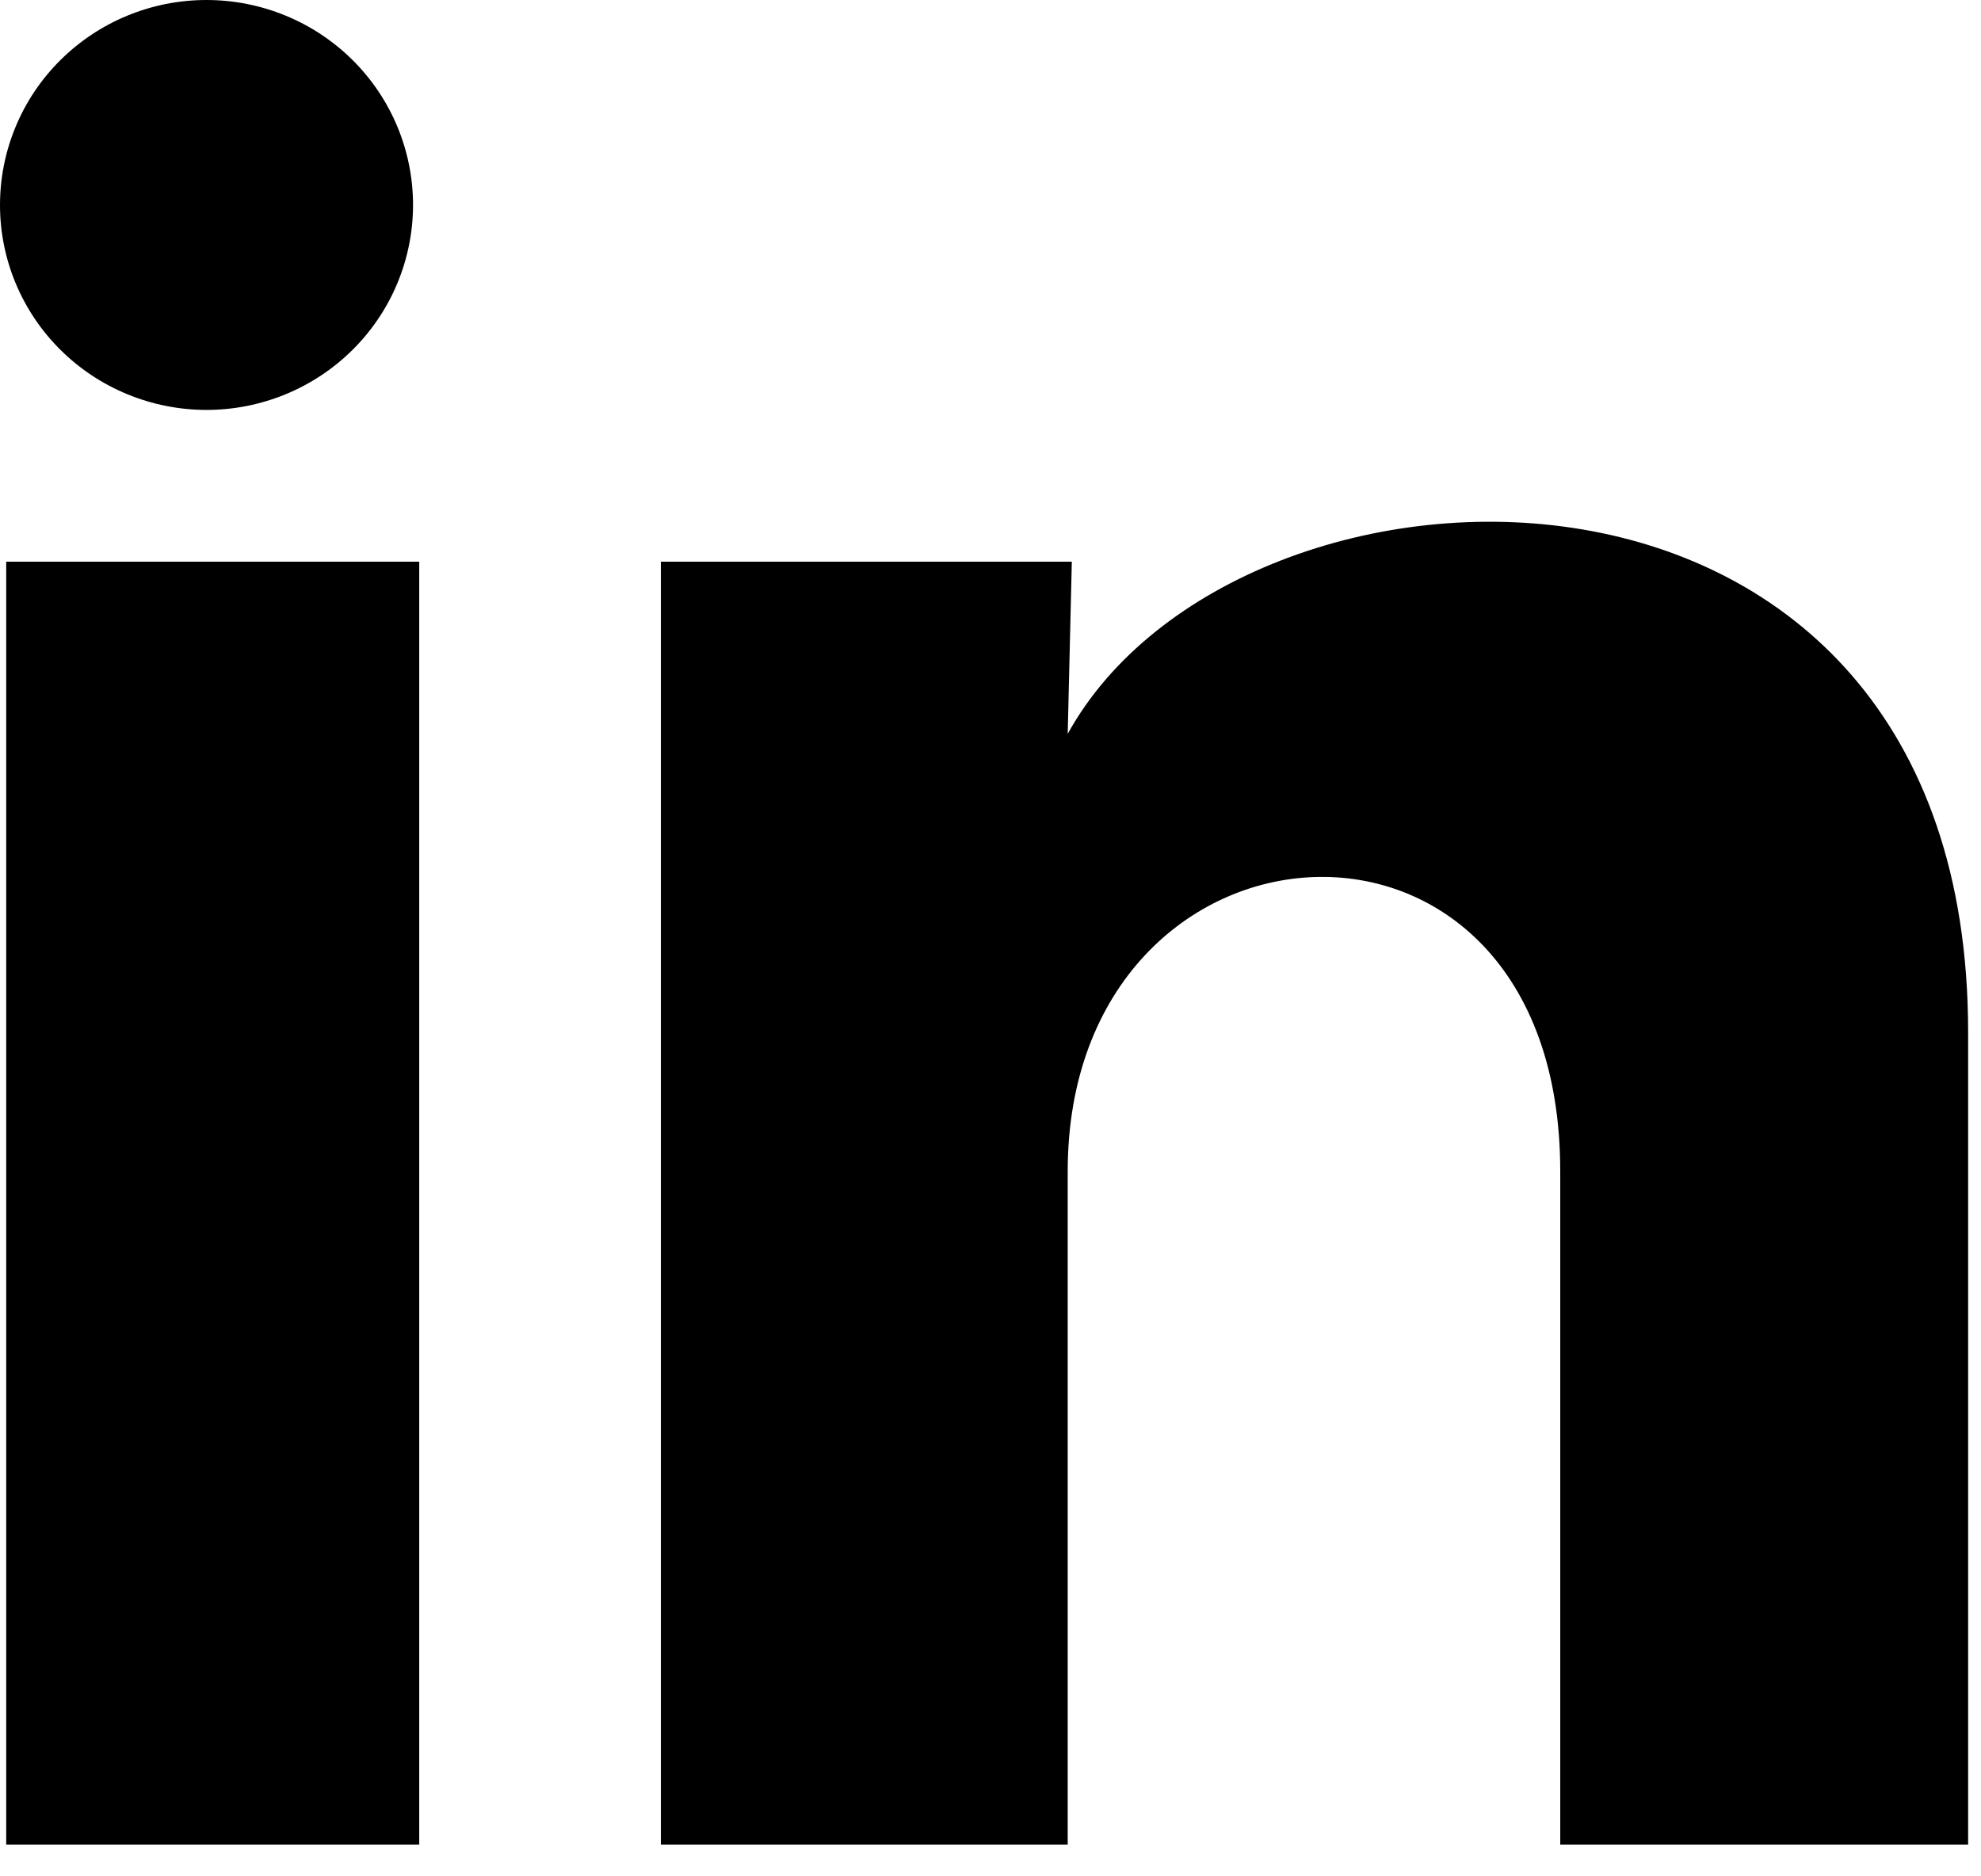<svg width="38" height="36" viewBox="0 0 38 36" fill="none" xmlns="http://www.w3.org/2000/svg">
<path d="M7.923 3.934C7.922 4.977 7.505 5.977 6.761 6.714C6.018 7.451 5.01 7.865 3.959 7.865C2.909 7.864 1.901 7.449 1.159 6.712C0.416 5.974 -0.001 4.973 4.959e-07 3.93C0.001 2.887 0.418 1.887 1.162 1.15C1.905 0.413 2.913 -0.001 3.963 4.92256e-07C5.014 0.001 6.022 0.415 6.764 1.153C7.507 1.891 7.923 2.891 7.923 3.934ZM8.042 10.777H0.119V35.393H8.042V10.777ZM20.56 10.777H12.677V35.393H20.481V22.475C20.481 15.279 29.929 14.611 29.929 22.475V35.393H37.753V19.801C37.753 7.67 23.769 8.122 20.481 14.08L20.56 10.777Z" fill="black"/>
</svg>
